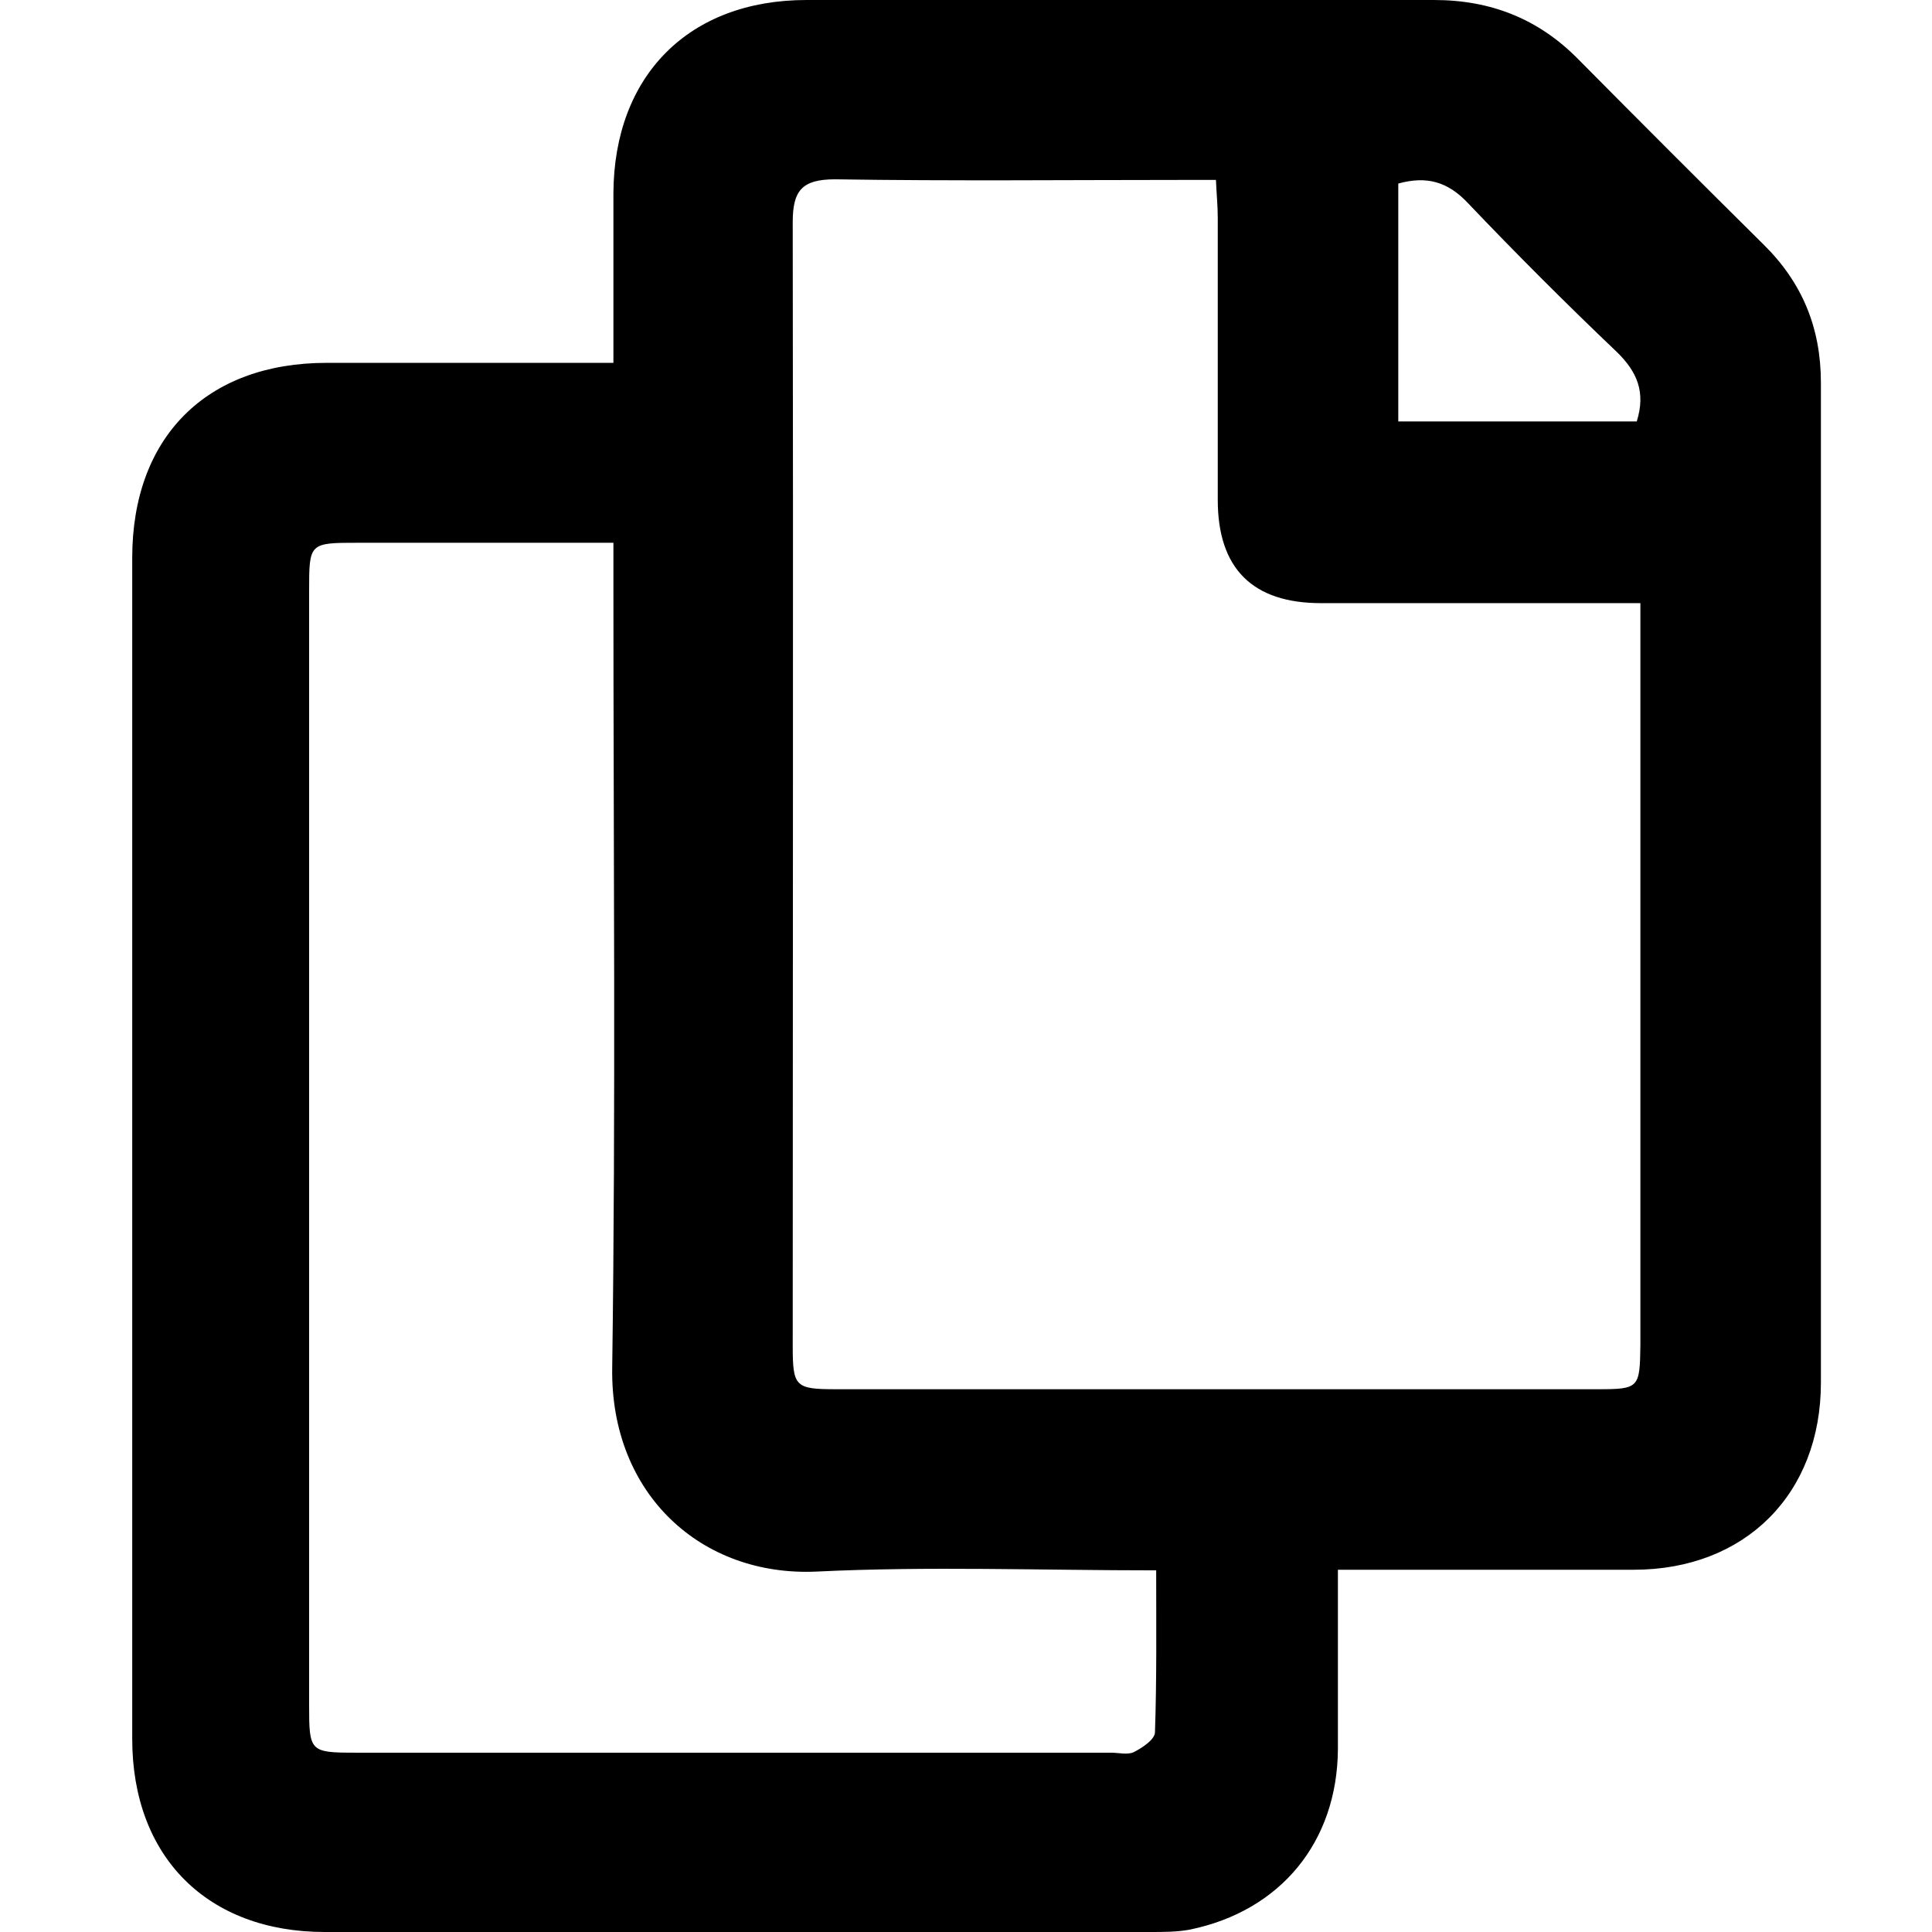 <?xml version="1.0" encoding="UTF-8"?>
<svg id="Layer_1" data-name="Layer 1" xmlns="http://www.w3.org/2000/svg" viewBox="0 0 32 32">
  <path d="M10.16,6.01c0-.99,0-1.9,0-2.81C10.17,1.25,11.41,0,13.36,0c3.46,0,6.93,0,10.39,0,.94,0,1.73,.31,2.39,.98,1.02,1.03,2.04,2.05,3.07,3.07,.64,.63,.95,1.38,.95,2.29,0,5.52,0,11.04,0,16.56,0,1.85-1.26,3.1-3.1,3.1-1.61,0-3.22,0-4.9,0,0,1.02,0,2,0,2.97-.01,1.54-.95,2.68-2.45,2.99-.21,.04-.44,.04-.66,.04-4.56,0-9.11,0-13.67,0-1.94,0-3.19-1.24-3.19-3.2,0-4.85,0-9.71,0-14.56,0-1.67,0-3.33,0-5,0-2,1.23-3.23,3.22-3.23,1.57,0,3.14,0,4.79,0Zm17.01,3.98c-1.81,0-3.55,0-5.29,0-1.13,0-1.71-.57-1.71-1.71,0-1.56,0-3.11,0-4.67,0-.2-.02-.39-.03-.63-.19,0-.34,0-.48,0-1.94,0-3.89,.02-5.83-.01-.55,0-.7,.19-.7,.71,.01,6.2,0,12.41,0,18.61,0,.68,.04,.72,.72,.72,4.2,0,8.41,0,12.61,0,.69,0,.7-.02,.71-.73,0-3.54,0-7.07,0-10.61,0-.54,0-1.07,0-1.69Zm-17.01-1c-1.45,0-2.83,0-4.22,0-.82,0-.82,0-.82,.8,0,6.15,0,12.3,0,18.45,0,.77,.01,.79,.77,.79,4.17,0,8.34,0,12.51,0,.13,0,.28,.04,.38-.01,.14-.07,.35-.21,.35-.33,.03-.88,.02-1.76,.02-2.68-1.92,0-3.78-.07-5.62,.02-1.91,.09-3.42-1.28-3.39-3.37,.06-4.32,.02-8.63,.02-12.95,0-.22,0-.43,0-.71Zm13-2.01h3.95c.15-.48,.01-.82-.33-1.15-.84-.8-1.67-1.63-2.47-2.47-.33-.35-.68-.45-1.15-.32v3.94Z"/>
</svg>